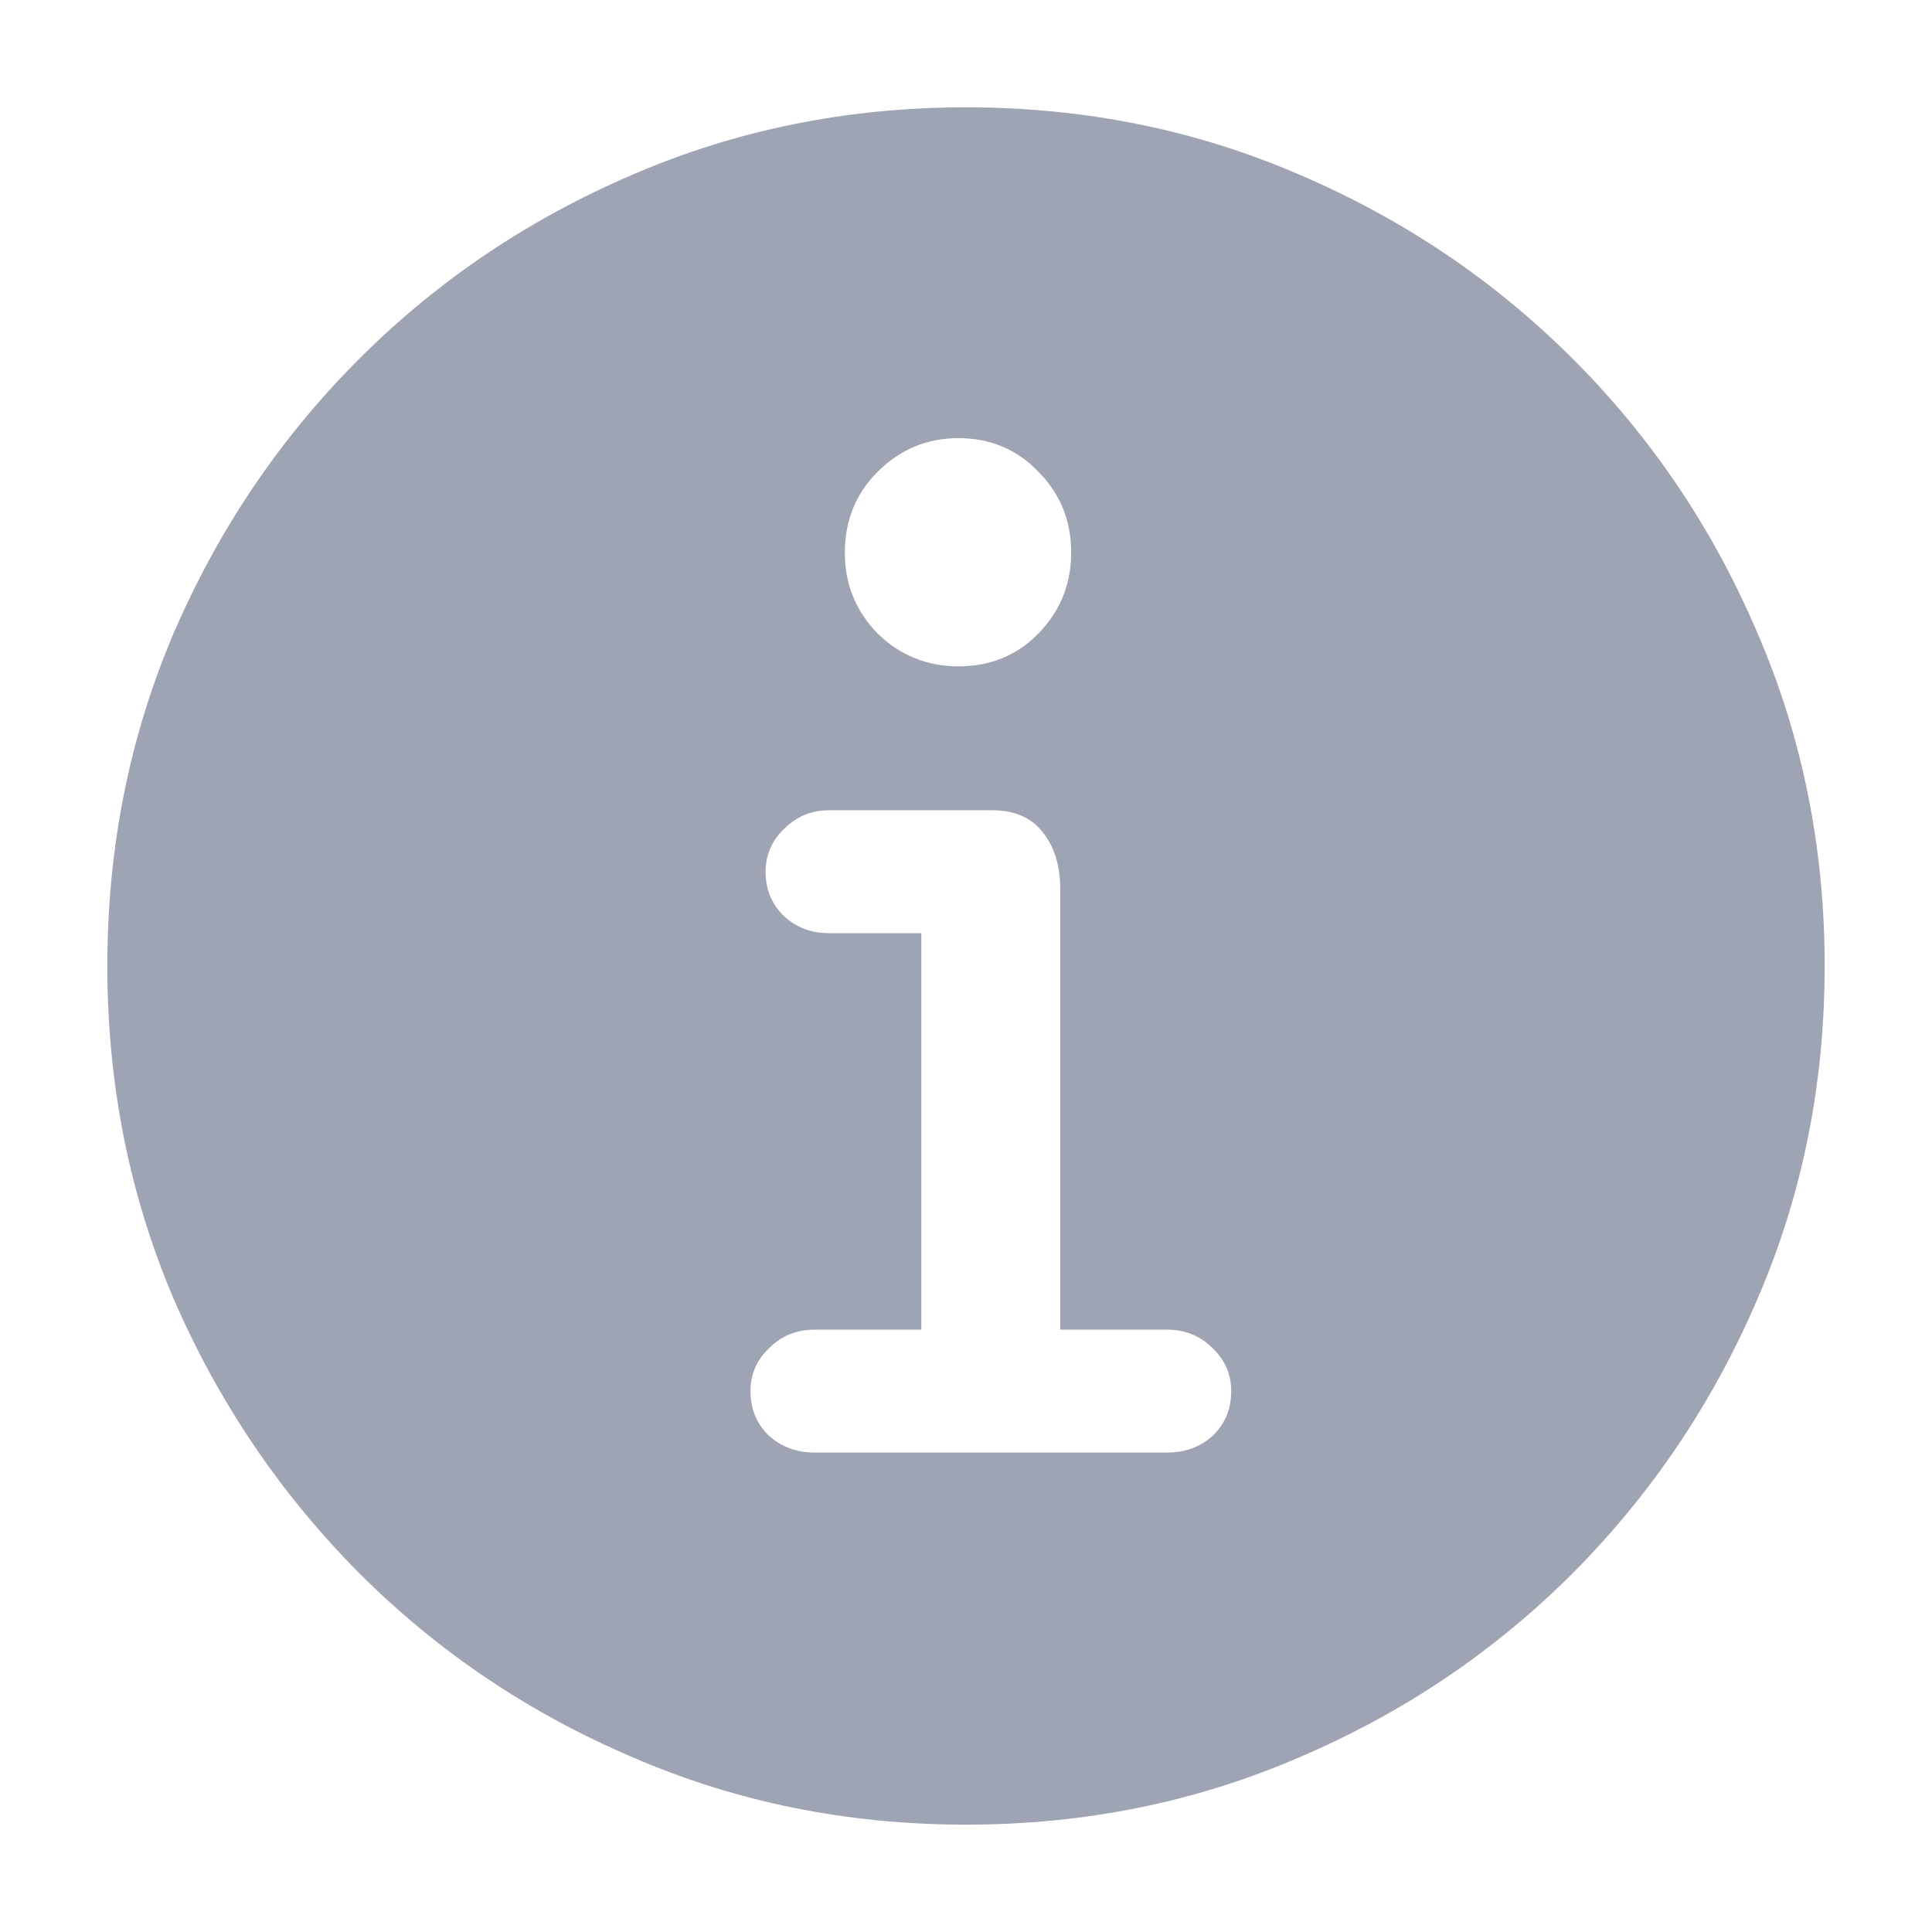 <svg width="18" height="18" viewBox="0 0 18 18" fill="none" xmlns="http://www.w3.org/2000/svg">
<path d="M9 17C7.897 17 6.861 16.791 5.894 16.372C4.927 15.96 4.077 15.387 3.345 14.655C2.613 13.918 2.038 13.068 1.62 12.106C1.207 11.139 1 10.103 1 9C1 7.897 1.207 6.861 1.62 5.894C2.038 4.927 2.613 4.077 3.345 3.345C4.077 2.613 4.927 2.041 5.894 1.627C6.861 1.209 7.897 1 9 1C10.103 1 11.139 1.209 12.106 1.627C13.073 2.041 13.923 2.613 14.655 3.345C15.387 4.077 15.96 4.927 16.372 5.894C16.791 6.861 17 7.897 17 9C17 10.103 16.791 11.139 16.372 12.106C15.96 13.068 15.387 13.918 14.655 14.655C13.923 15.387 13.073 15.96 12.106 16.372C11.139 16.791 10.103 17 9 17ZM7.588 13.533H10.874C11.042 13.533 11.183 13.481 11.298 13.377C11.413 13.267 11.471 13.128 11.471 12.961C11.471 12.804 11.413 12.671 11.298 12.561C11.183 12.446 11.042 12.388 10.874 12.388H9.878V8.286C9.878 8.067 9.824 7.889 9.714 7.753C9.609 7.617 9.452 7.549 9.243 7.549H7.722C7.559 7.549 7.421 7.607 7.306 7.722C7.191 7.831 7.133 7.965 7.133 8.122C7.133 8.289 7.191 8.427 7.306 8.537C7.421 8.642 7.559 8.694 7.722 8.694H8.584V12.388H7.588C7.421 12.388 7.28 12.446 7.165 12.561C7.05 12.671 6.992 12.804 6.992 12.961C6.992 13.128 7.05 13.267 7.165 13.377C7.28 13.481 7.421 13.533 7.588 13.533ZM8.929 6.208C9.227 6.208 9.476 6.106 9.675 5.902C9.878 5.693 9.98 5.442 9.98 5.149C9.98 4.851 9.878 4.6 9.675 4.396C9.476 4.187 9.227 4.082 8.929 4.082C8.637 4.082 8.386 4.187 8.176 4.396C7.973 4.6 7.871 4.851 7.871 5.149C7.871 5.442 7.973 5.693 8.176 5.902C8.386 6.106 8.637 6.208 8.929 6.208Z" fill="#9EA4B4"/>
</svg>
